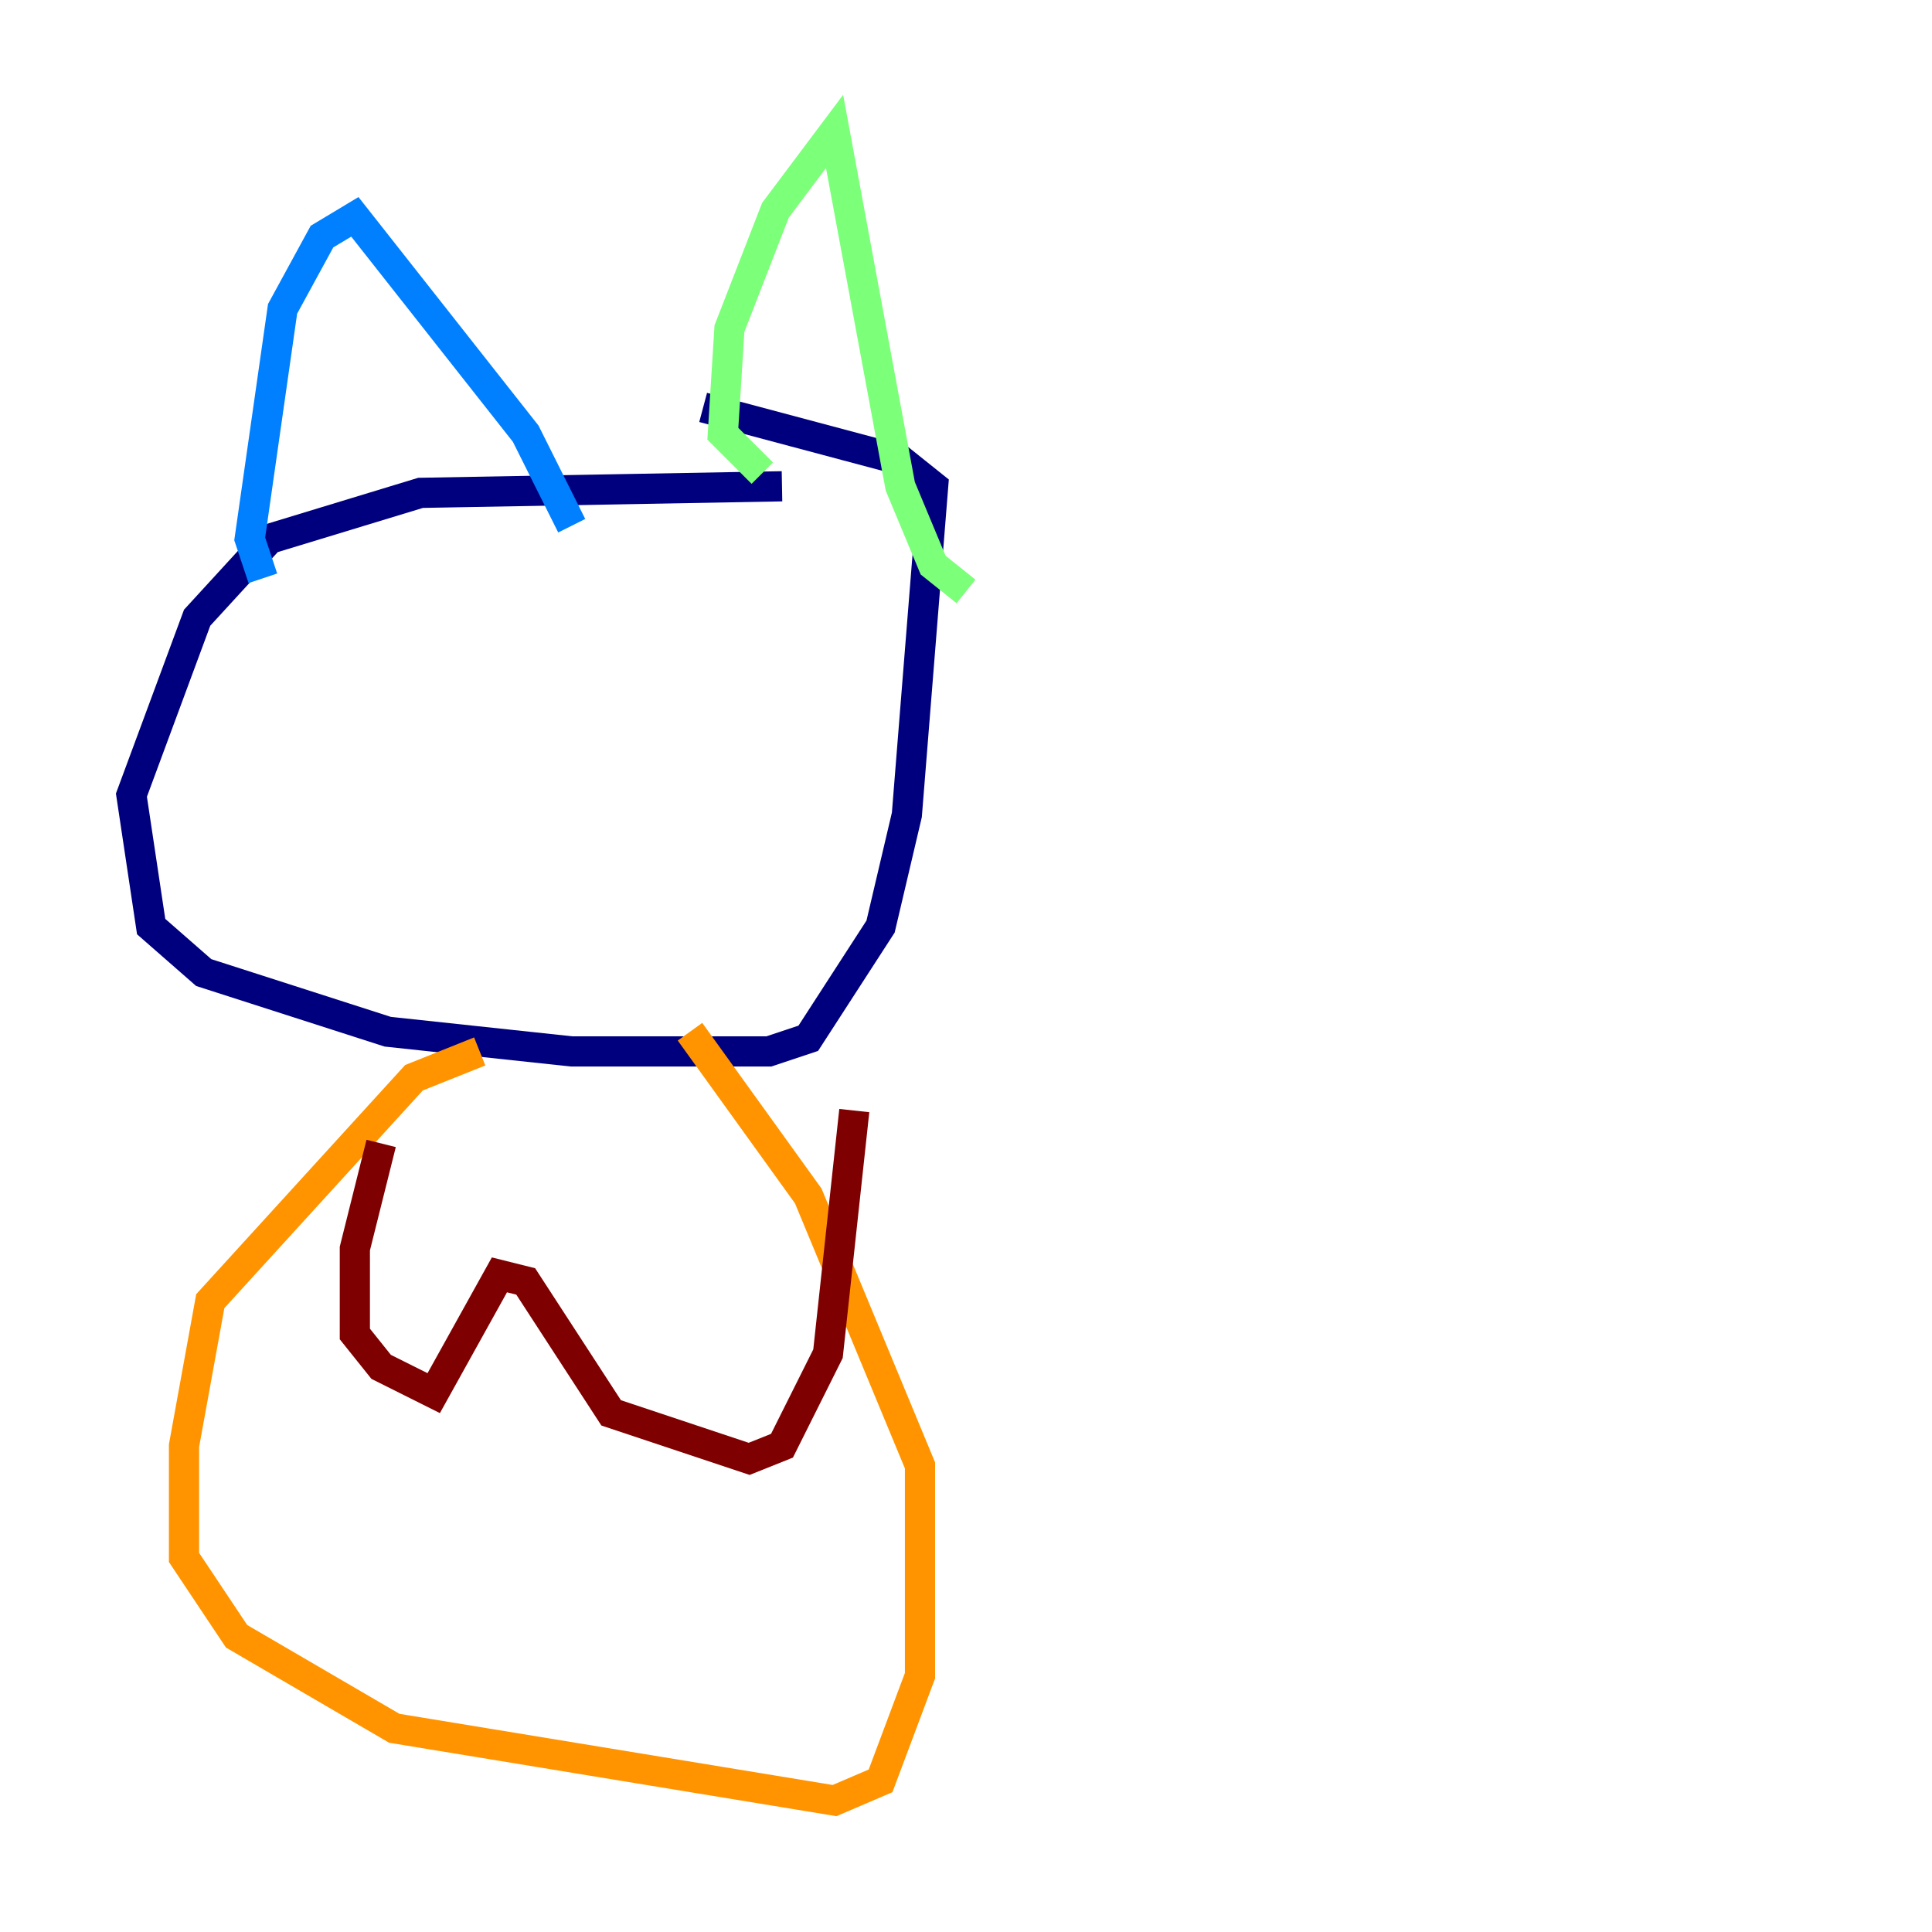 <?xml version="1.0" encoding="utf-8" ?>
<svg baseProfile="tiny" height="128" version="1.2" viewBox="0,0,128,128" width="128" xmlns="http://www.w3.org/2000/svg" xmlns:ev="http://www.w3.org/2001/xml-events" xmlns:xlink="http://www.w3.org/1999/xlink"><defs /><polyline fill="none" points="51.809,32.218 27.864,32.653 17.85,35.701 13.061,40.925 8.707,52.68 10.014,61.388 13.497,64.435 25.687,68.354 37.878,69.66 50.939,69.66 53.551,68.789 58.34,61.388 60.082,53.986 61.823,32.218 59.646,30.476 46.585,26.993" stroke="#00007f" stroke-width="2" /><polyline fill="none" points="17.415,38.313 16.544,35.701 18.721,20.463 21.333,15.674 23.51,14.367 34.83,28.735 37.878,34.83" stroke="#0080ff" stroke-width="2" /><polyline fill="none" points="50.503,31.347 47.891,28.735 48.327,21.769 51.374,13.932 55.292,8.707 59.646,32.218 61.823,37.442 64.0,39.184" stroke="#7cff79" stroke-width="2" /><polyline fill="none" points="31.782,69.66 27.429,71.401 13.932,86.204 12.191,95.782 12.191,103.184 15.674,108.408 26.122,114.503 55.292,119.293 58.34,117.986 60.952,111.02 60.952,97.088 53.551,79.238 45.714,68.354" stroke="#ff9400" stroke-width="2" /><polyline fill="none" points="25.252,75.755 23.51,82.721 23.51,88.381 25.252,90.558 28.735,92.299 33.088,84.463 34.83,84.898 40.49,93.605 49.633,96.653 51.809,95.782 54.857,89.687 56.599,73.578" stroke="#7f0000" stroke-width="2" /></svg>
